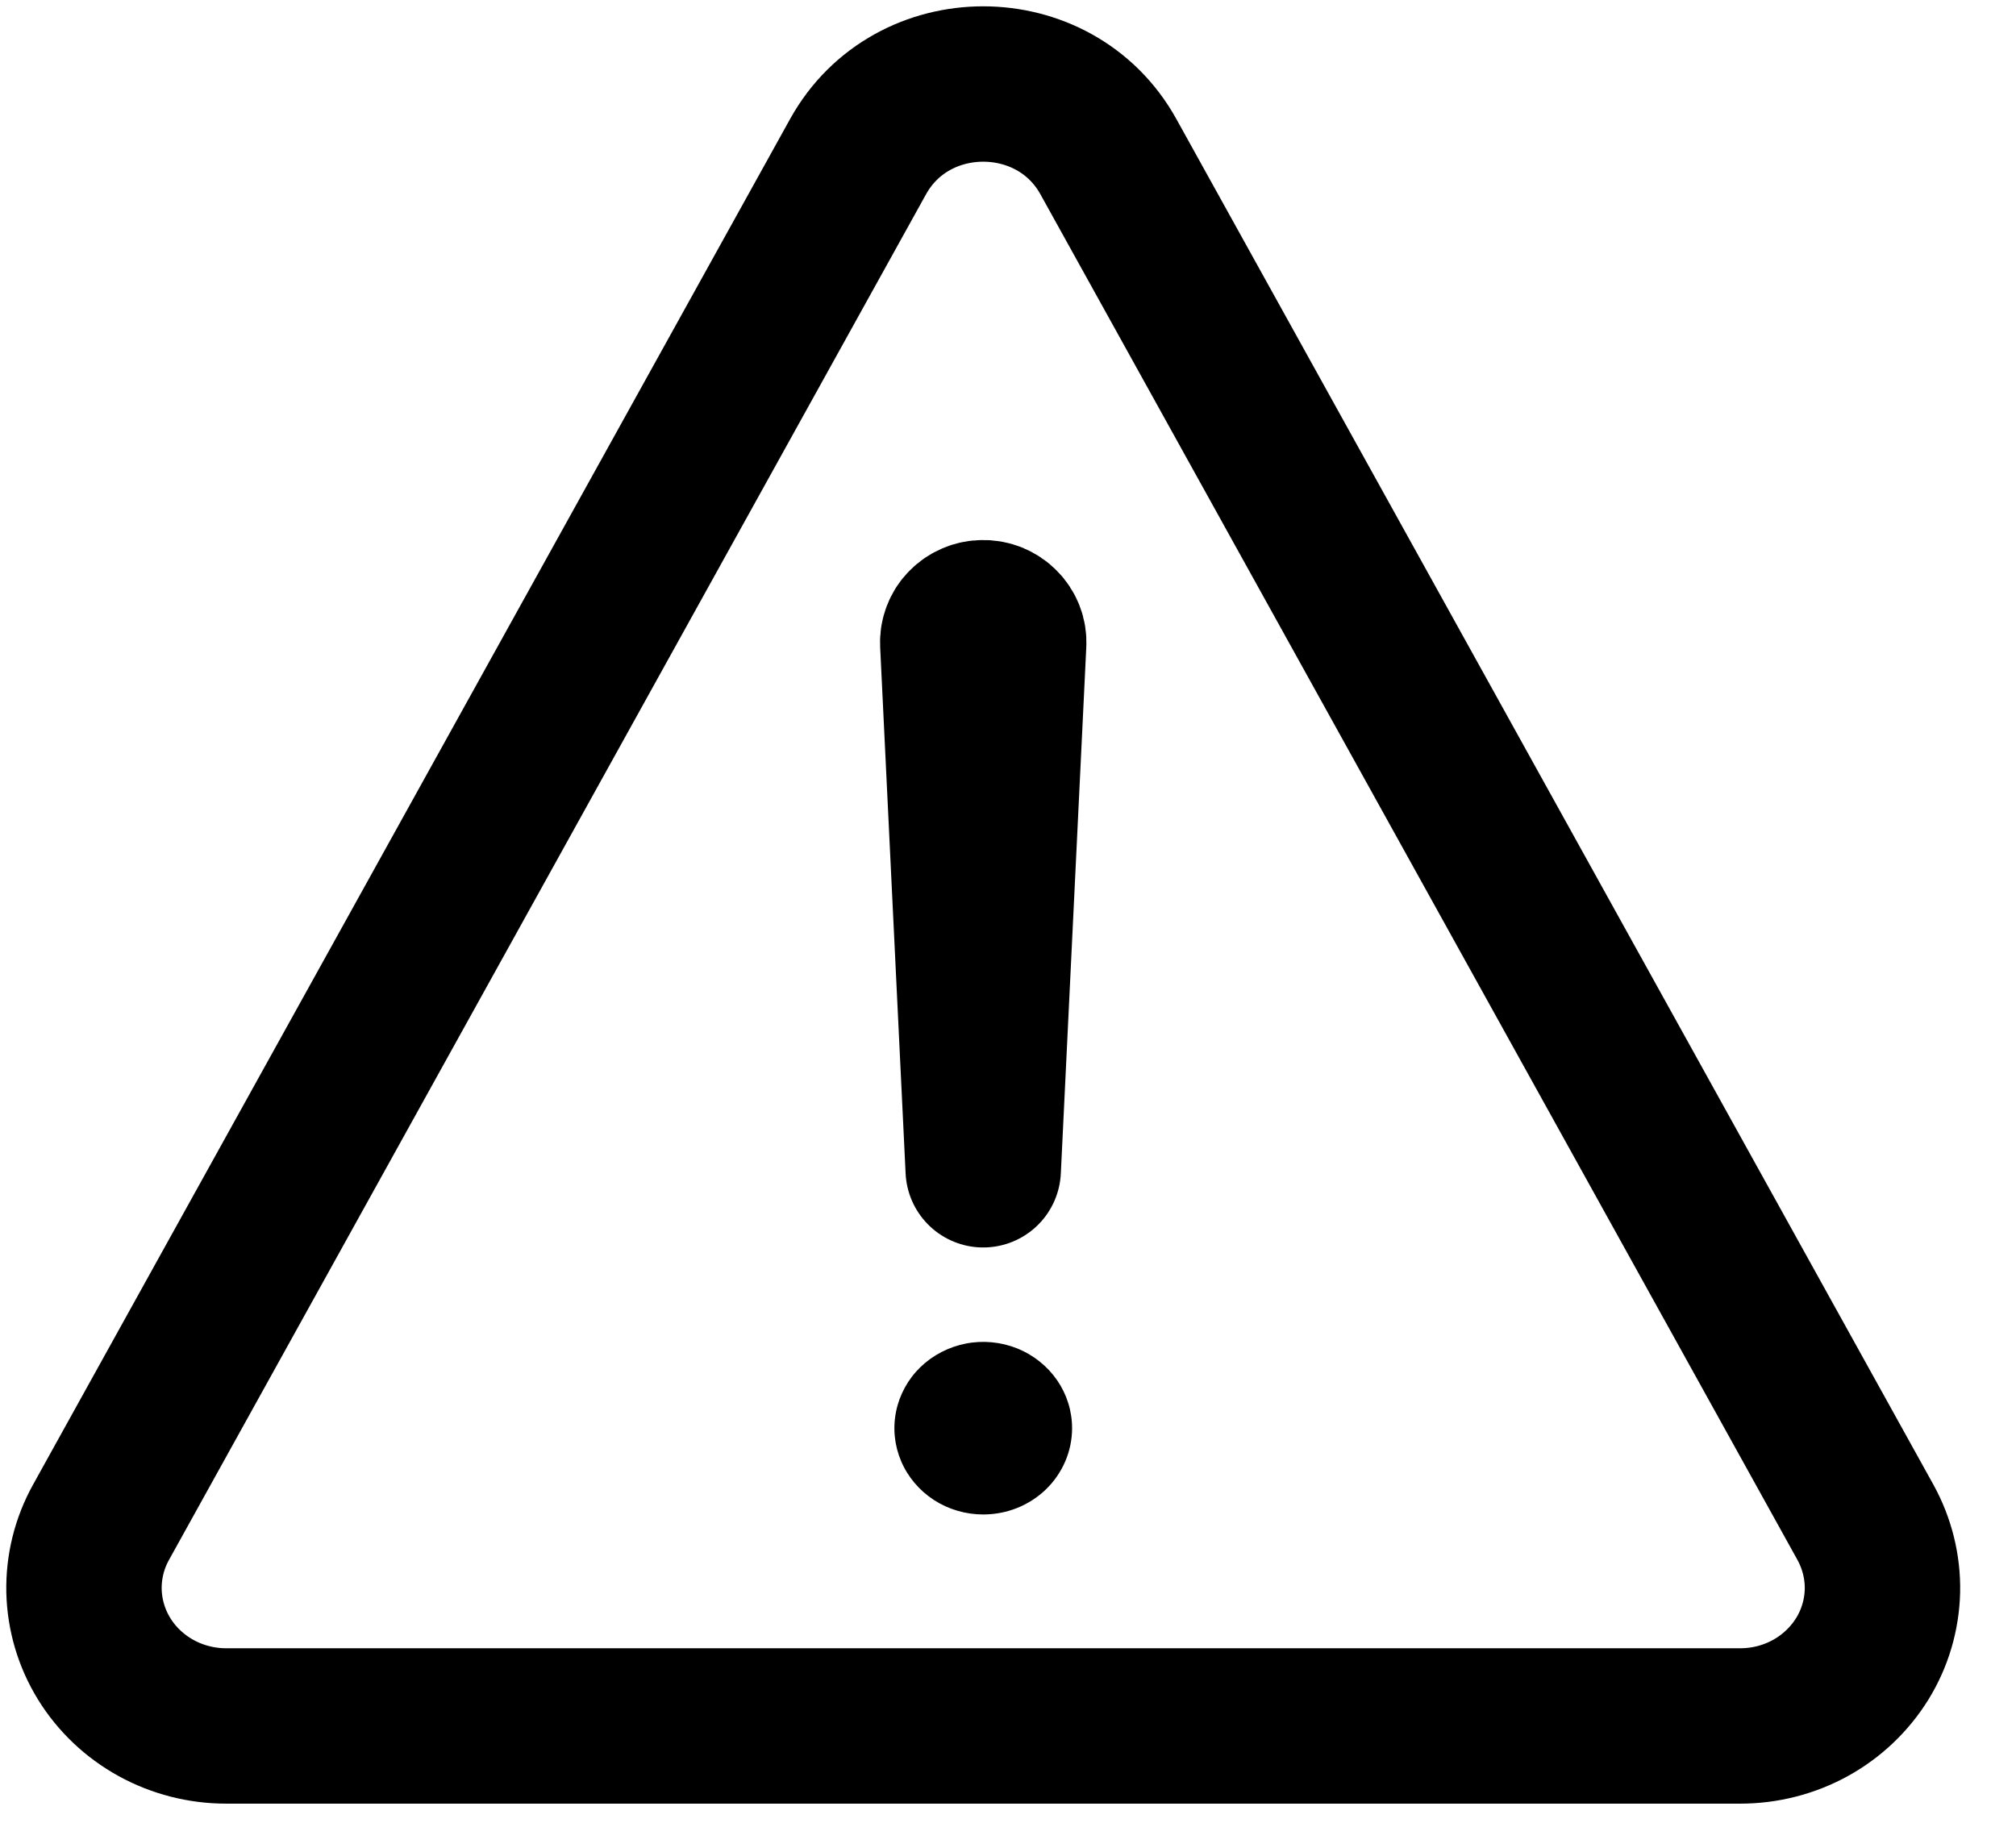<svg width="24" height="22" viewBox="0 0 24 22" fill="none" xmlns="http://www.w3.org/2000/svg">
<path d="M2.692 20.55H20.718C21.011 20.55 21.299 20.476 21.553 20.336C21.808 20.195 22.02 19.993 22.171 19.749C22.321 19.505 22.403 19.227 22.41 18.942C22.416 18.658 22.346 18.377 22.208 18.126L13.195 1.865C12.556 0.712 10.854 0.712 10.215 1.865L1.202 18.126C1.063 18.377 0.994 18.658 1 18.942C1.007 19.227 1.089 19.505 1.239 19.749C1.389 19.993 1.602 20.195 1.857 20.336C2.111 20.476 2.399 20.55 2.692 20.55Z" stroke="black" stroke-width="1.85" stroke-linecap="round" stroke-linejoin="round"/>
<path d="M11.402 7.66L11.705 13.928L12.008 7.663C12.01 7.623 12.004 7.583 11.989 7.545C11.974 7.508 11.952 7.473 11.923 7.445C11.895 7.416 11.86 7.393 11.822 7.377C11.784 7.362 11.743 7.354 11.702 7.355C11.661 7.355 11.621 7.363 11.584 7.379C11.547 7.395 11.513 7.417 11.485 7.446C11.457 7.474 11.435 7.508 11.421 7.545C11.407 7.582 11.4 7.621 11.402 7.66Z" stroke="black" stroke-width="1.85" stroke-linecap="round" stroke-linejoin="round"/>
<path d="M11.705 18.032C11.496 18.032 11.291 17.972 11.117 17.859C10.944 17.746 10.808 17.586 10.728 17.398C10.648 17.21 10.627 17.004 10.668 16.804C10.709 16.605 10.809 16.422 10.957 16.278C11.105 16.135 11.294 16.037 11.499 15.997C11.704 15.957 11.917 15.978 12.11 16.055C12.303 16.133 12.468 16.265 12.585 16.434C12.701 16.603 12.763 16.802 12.763 17.005C12.763 17.277 12.651 17.539 12.453 17.732C12.255 17.924 11.986 18.032 11.705 18.032Z" fill="black"/>
</svg>
